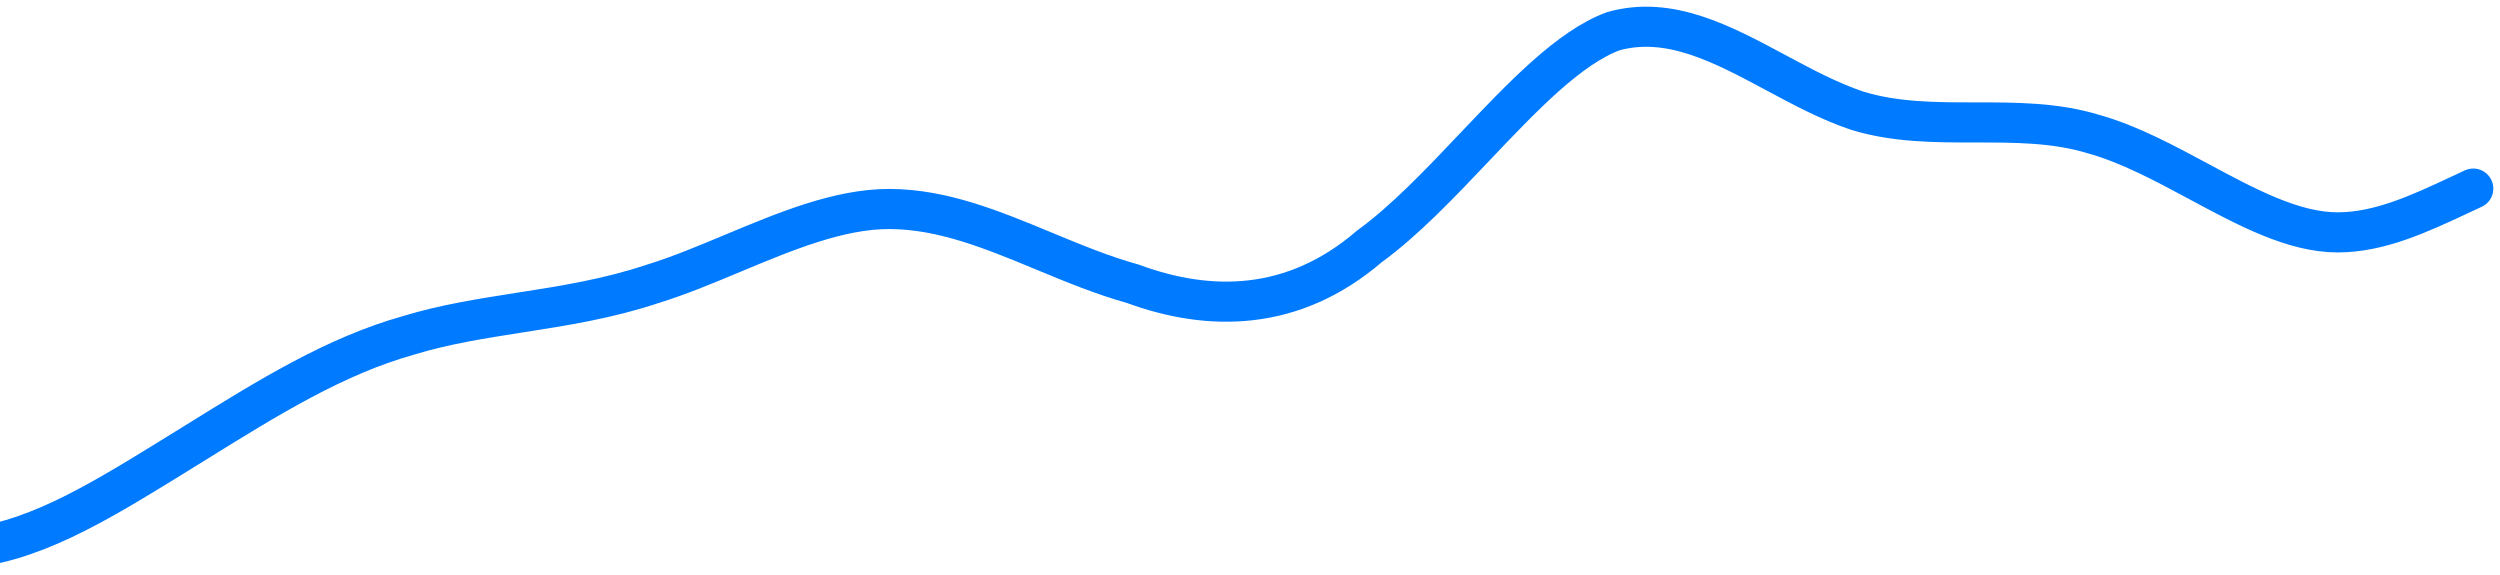 <svg width="187" height="43" viewBox="0 0 187 43" fill="none" xmlns="http://www.w3.org/2000/svg">
<path d="M-3 41C2.043 40.84 7.396 37.555 12.323 34.531C13.114 34.045 13.896 33.56 14.671 33.079C20.044 29.744 25.09 26.611 30.572 25.082C33.235 24.265 36.022 23.829 38.875 23.383C42.133 22.874 45.477 22.352 48.821 21.232C50.761 20.637 52.767 19.799 54.794 18.952C58.726 17.309 62.737 15.633 66.5 15.633C70.491 15.633 74.251 17.191 78.075 18.775C80.261 19.681 82.467 20.596 84.749 21.232C90.452 23.332 96.725 23.332 102.428 18.432C105.066 16.519 107.705 13.738 110.301 11.002C113.877 7.234 117.373 3.55 120.677 2.334C124.867 1.165 128.802 3.275 132.824 5.431C134.823 6.503 136.843 7.586 138.926 8.283C141.777 9.158 144.771 9.158 147.765 9.158C150.759 9.158 153.753 9.158 156.604 10.033C159.246 10.77 161.887 12.189 164.486 13.586C168.059 15.506 171.552 17.382 174.853 17.382C177.99 17.382 180.984 15.982 183.978 14.583C184.318 14.423 184.659 14.264 185 14.107" stroke="#007AFF" stroke-width="3" stroke-linecap="round"/>
</svg>
